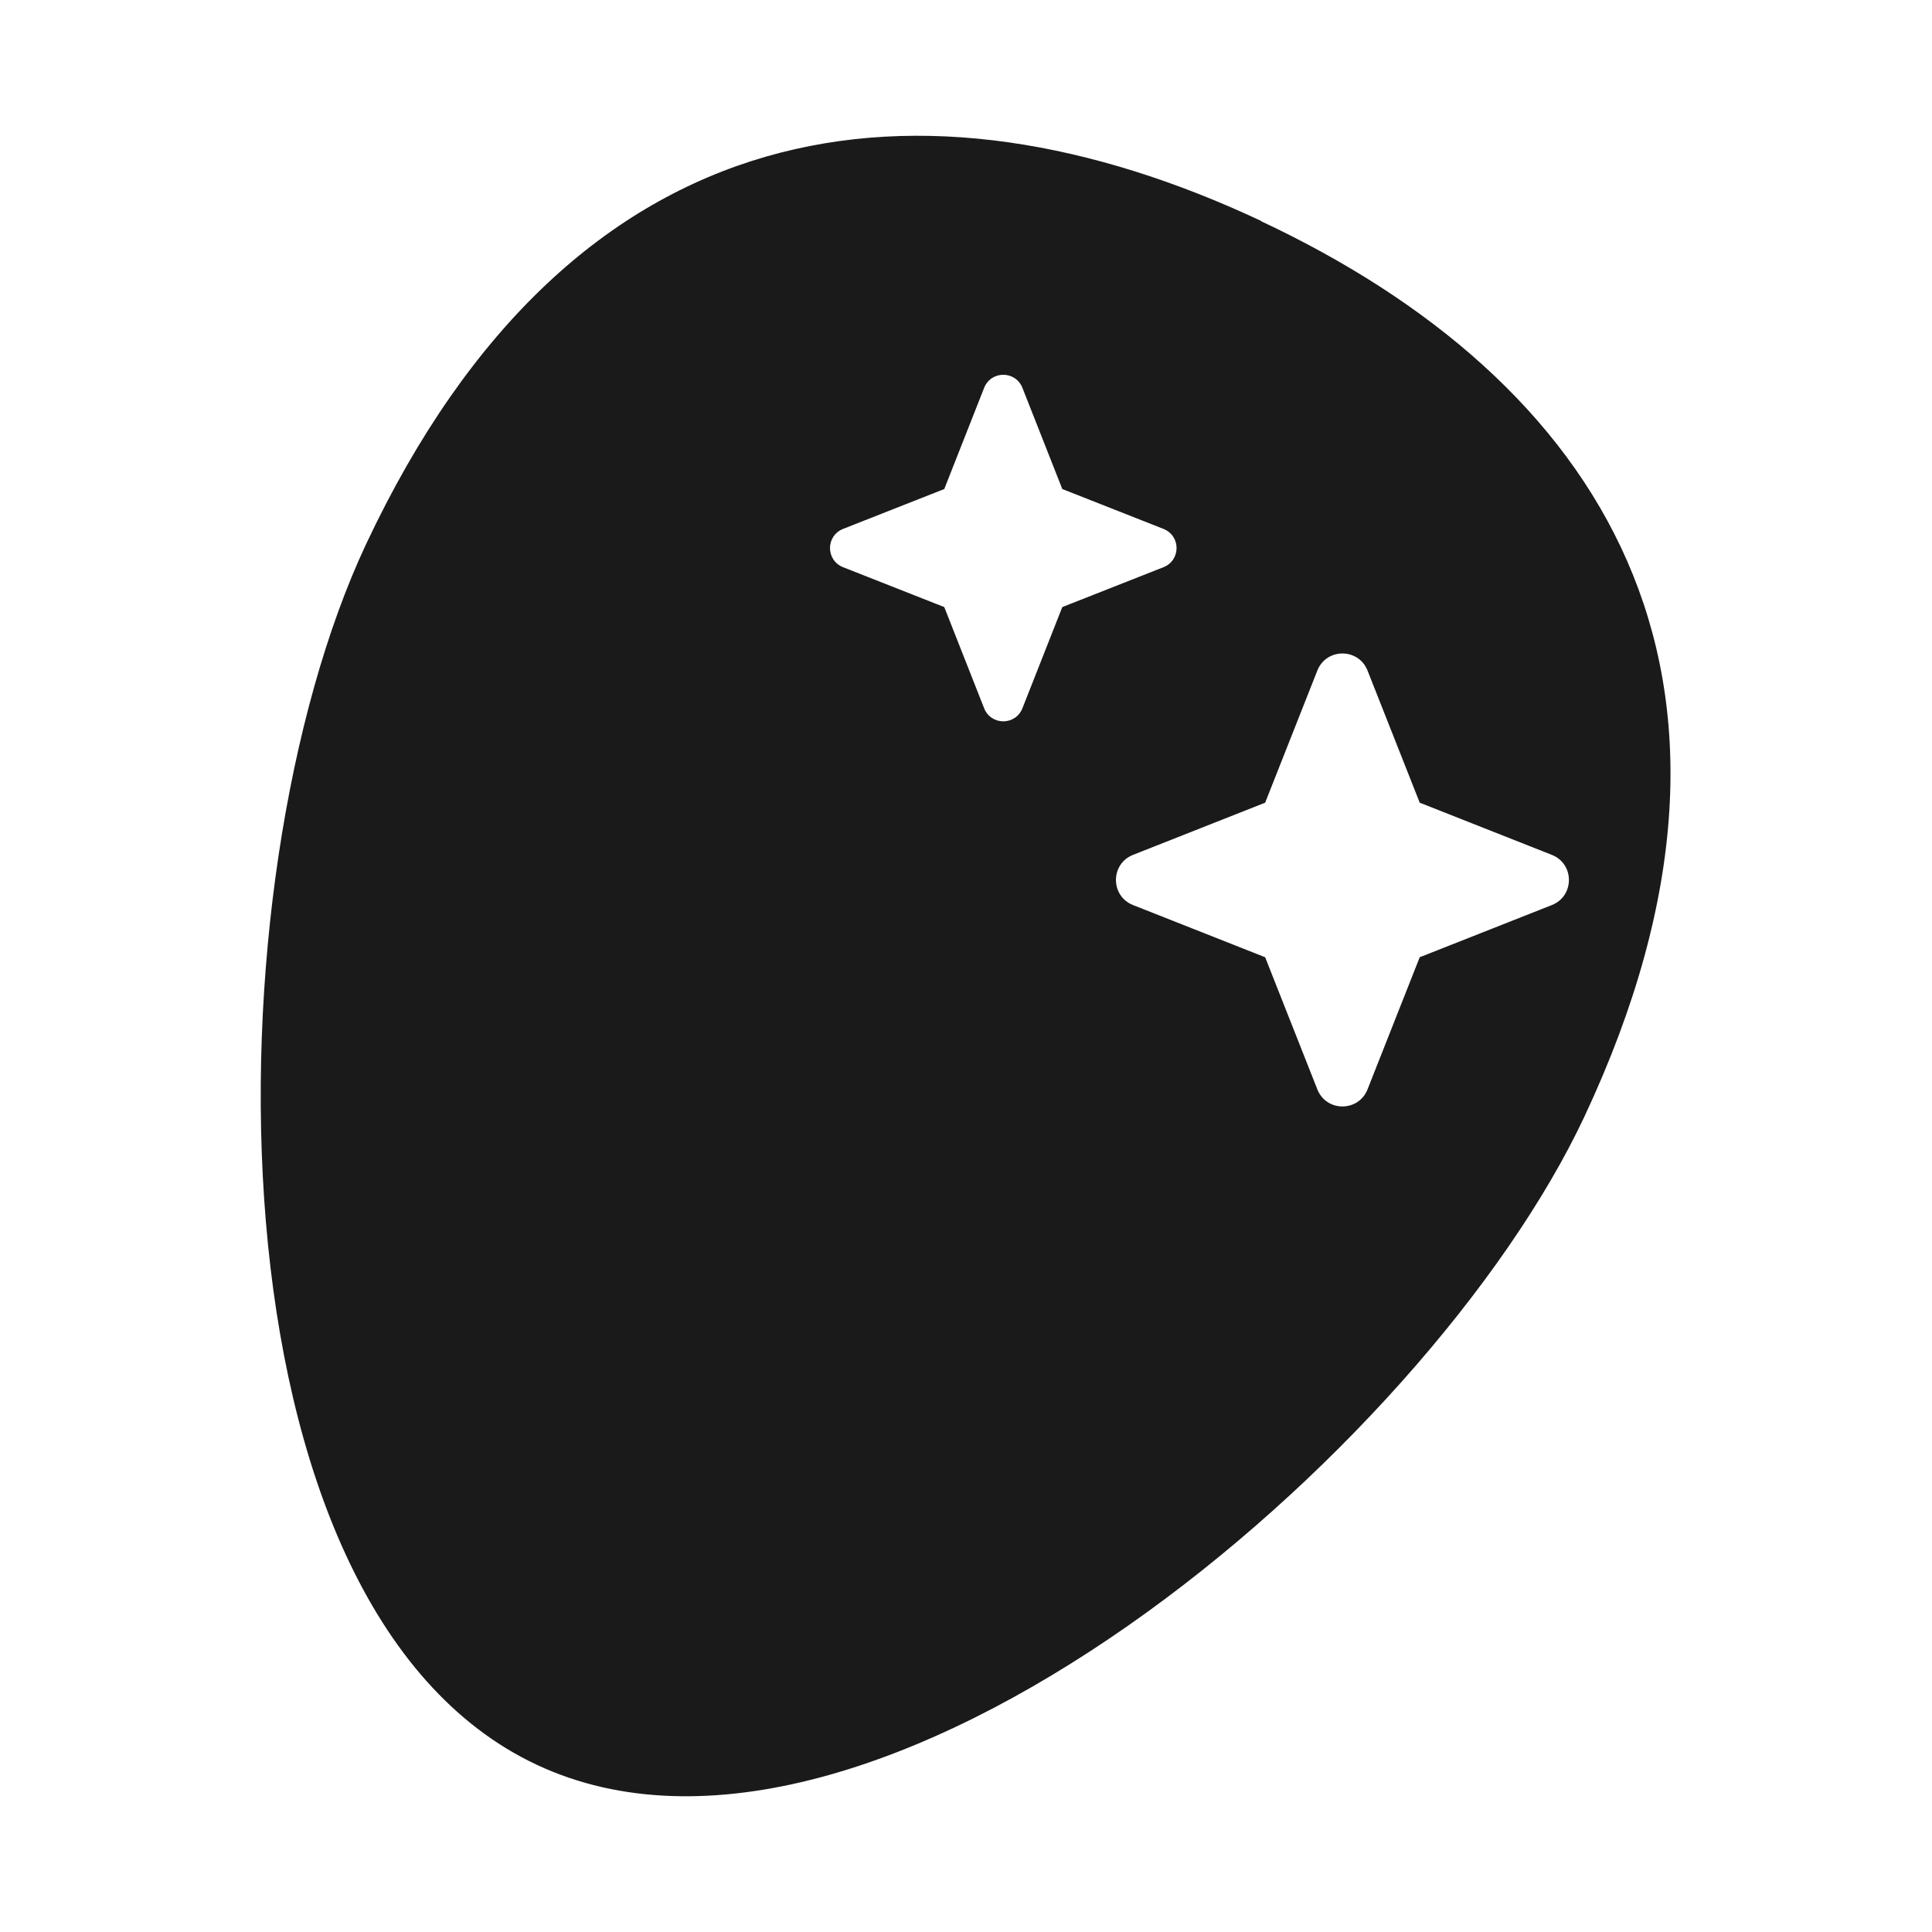 <?xml version="1.0" encoding="UTF-8"?>
<svg id="Layer_2" data-name="Layer 2" xmlns="http://www.w3.org/2000/svg" viewBox="0 0 64 64">
  <defs>
    <style>
      .cls-1 {
        fill: #606060;
        opacity: 0;
      }

      .cls-2 {
        fill: #1a1a1a;
      }
    </style>
  </defs>
  <g id="Black">
    <g id="Fish_Scale_Flat_Black" data-name="Fish Scale Flat Black">
      <rect class="cls-1" width="64" height="64"/>
      <path class="cls-2" d="M41.78,7.32C30.63,2.09,19.04,3.3,12.12,18.04c-5.23,11.15-5.49,35.19,5.66,40.42,11.15,5.23,29.48-10.33,34.71-21.48,6.91-14.74,.43-24.42-10.71-29.65Zm-7.91,16.14c-.23,.58-1.04,.58-1.27,0l-1.32-3.35-3.35-1.32c-.58-.23-.58-1.04,0-1.27l3.35-1.32,1.32-3.35c.23-.58,1.04-.58,1.27,0l1.32,3.35,3.35,1.32c.58,.23,.58,1.04,0,1.27l-3.35,1.32-1.32,3.35Zm17.54,6.52l-4.38,1.73-1.73,4.38c-.3,.75-1.36,.75-1.66,0l-1.73-4.38-4.38-1.73c-.75-.3-.75-1.36,0-1.66l4.38-1.73,1.73-4.38c.3-.75,1.36-.75,1.66,0l1.73,4.38,4.38,1.73c.75,.3,.75,1.36,0,1.66Z"/>
    </g>
  </g>
</svg>